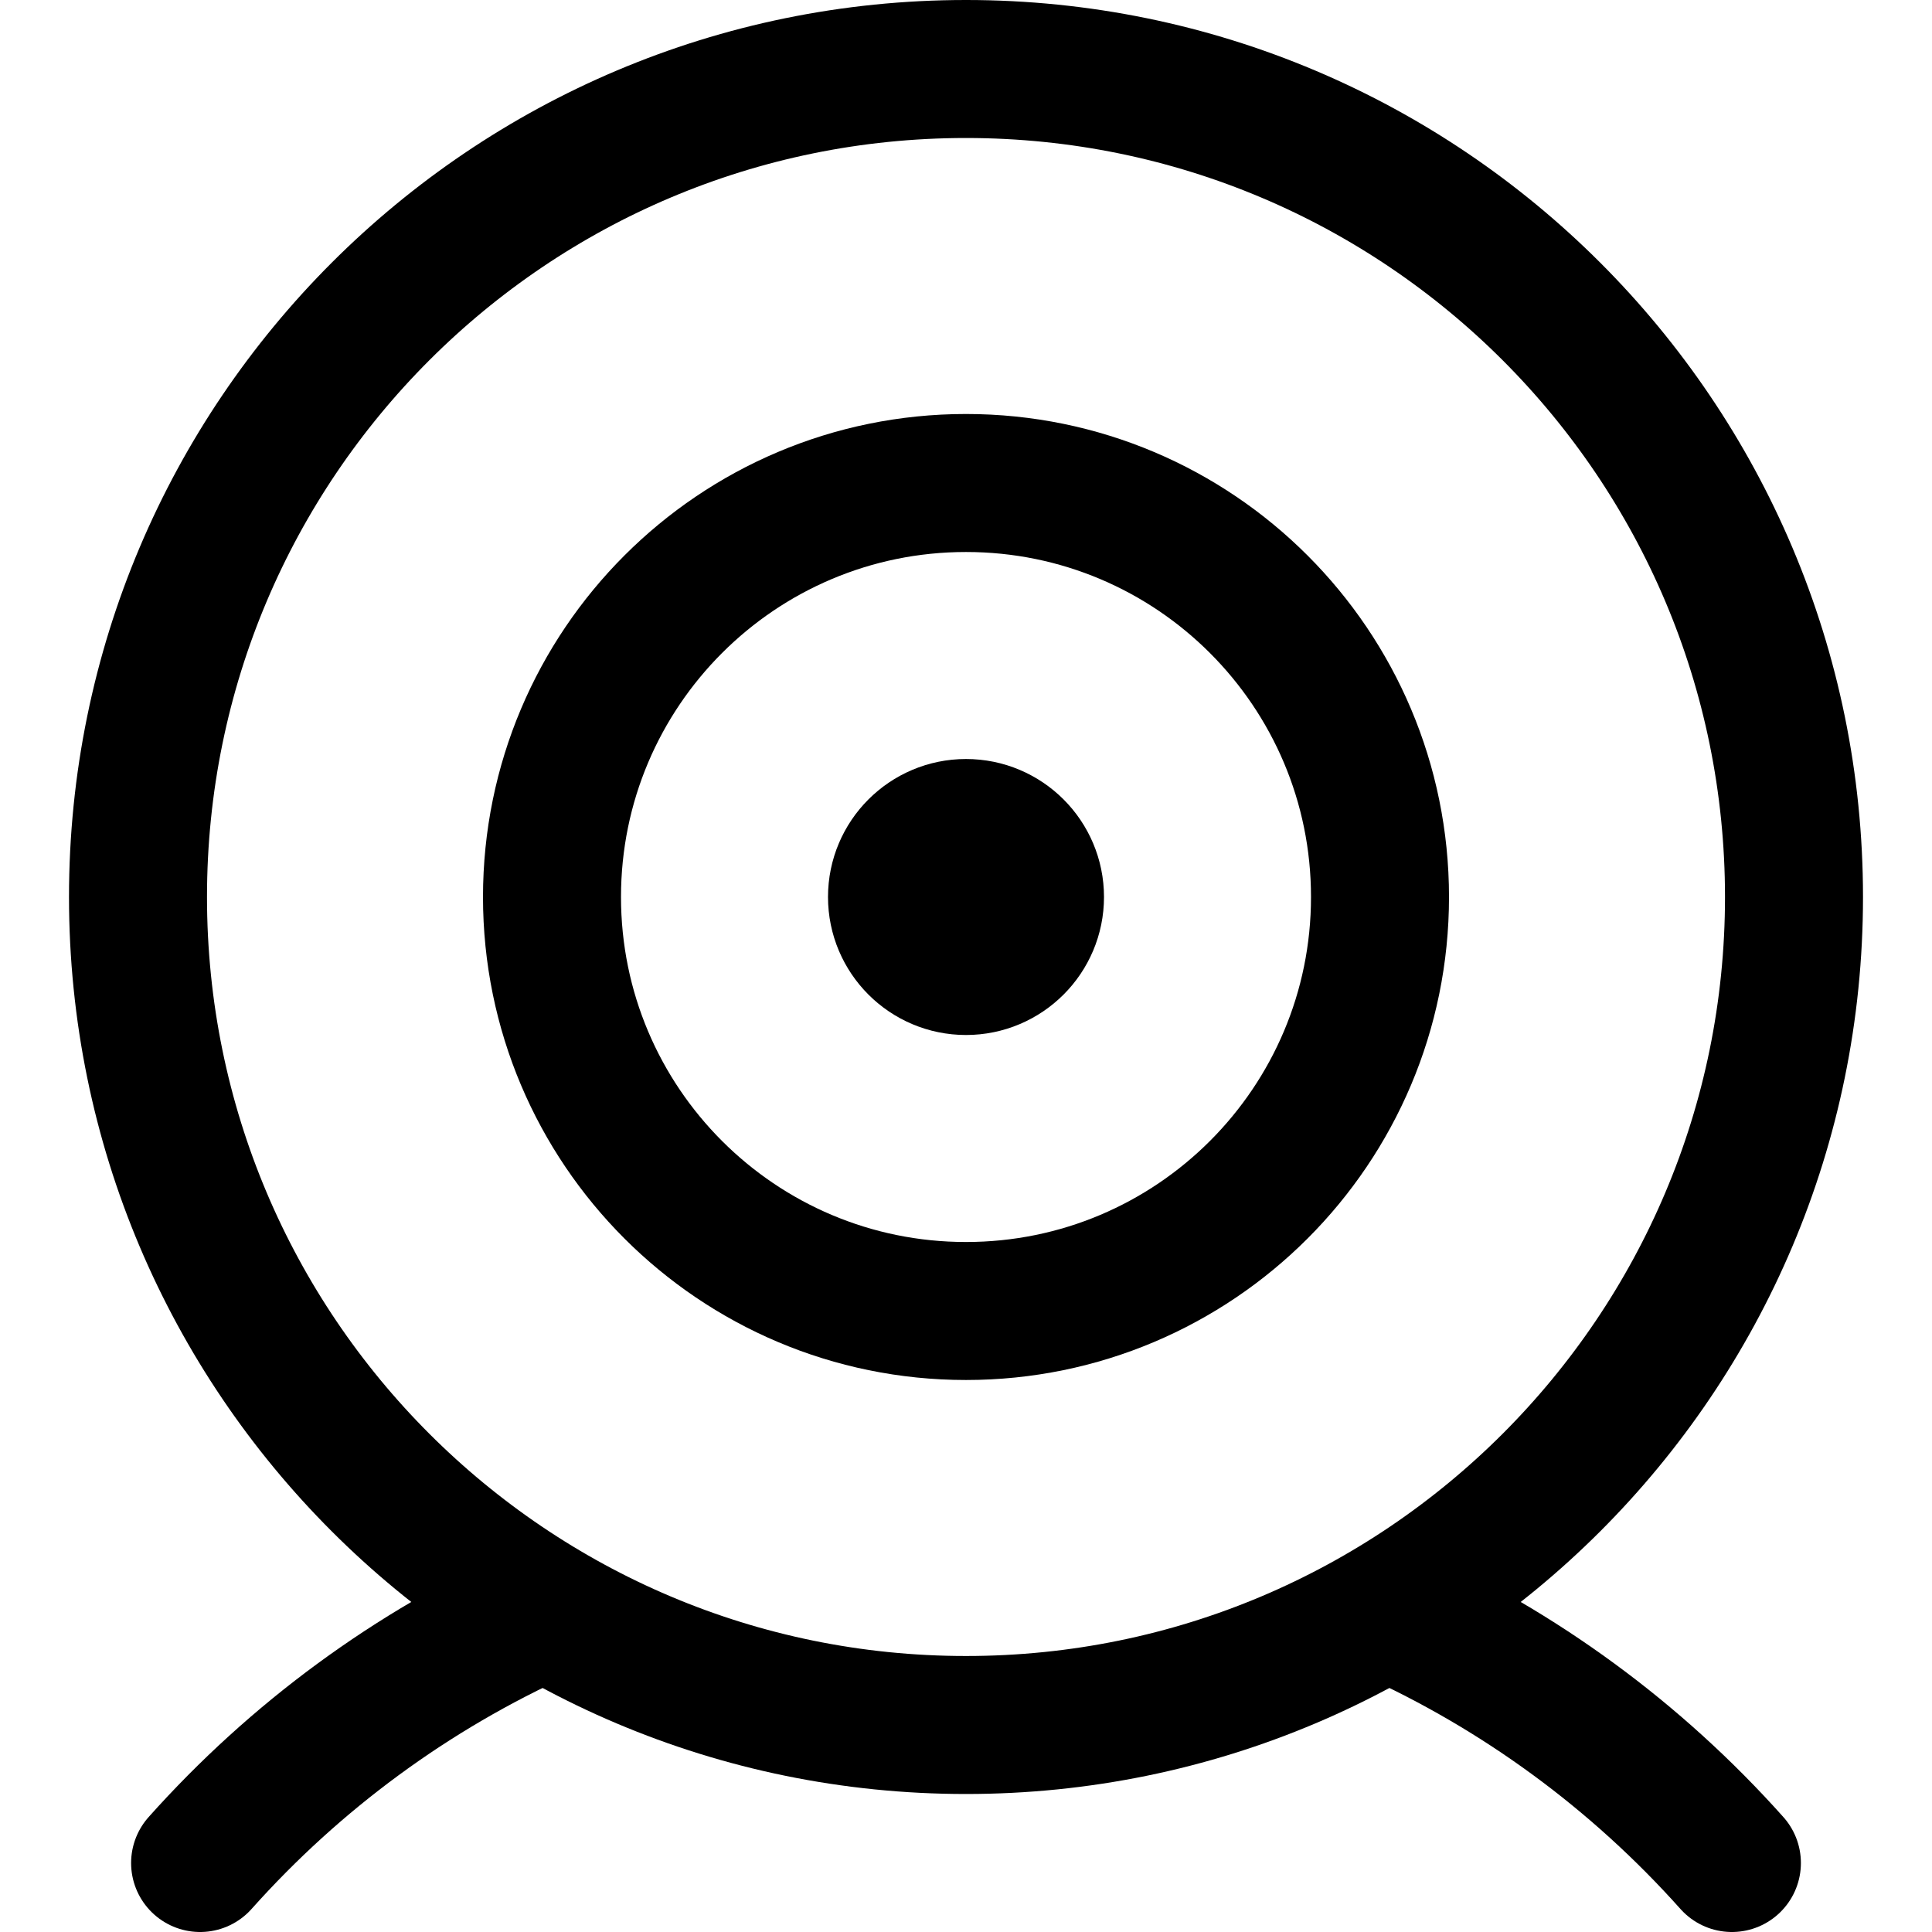 <svg xmlns="http://www.w3.org/2000/svg" fill="none" viewBox="0 0 14 14"><g id="webcam--webcam-camera-future-tech-chat-skype-technology-video"><path id="Vector" stroke="#000000" stroke-linecap="round" stroke-linejoin="round" d="M7 12.5c3.314 0 6 -2.686 6 -6s-2.686 -6 -6 -6c-3.314 0 -6 2.686 -6 6s2.686 6 6 6Z" stroke-width="1"></path><path id="Vector_2" stroke="#000000" stroke-linecap="round" stroke-linejoin="round" d="M10.07 11.68c0.943 0.425 1.788 1.045 2.48 1.82" stroke-width="1"></path><path id="Vector_3" stroke="#000000" stroke-linecap="round" stroke-linejoin="round" d="M1.45 13.5c0.692 -0.775 1.537 -1.395 2.48 -1.82" stroke-width="1"></path><path id="Vector_4" stroke="#000000" stroke-linecap="round" stroke-linejoin="round" d="M7 9.5c1.657 0 3 -1.343 3 -3s-1.343 -3 -3 -3 -3 1.343 -3 3 1.343 3 3 3Z" stroke-width="1"></path><path id="Vector_5" stroke="#000000" stroke-linecap="round" stroke-linejoin="round" d="M7 7c0.276 0 0.5 -0.224 0.5 -0.5S7.276 6 7 6s-0.5 0.224 -0.5 0.5 0.224 0.5 0.5 0.5Z" stroke-width="1"></path></g></svg>